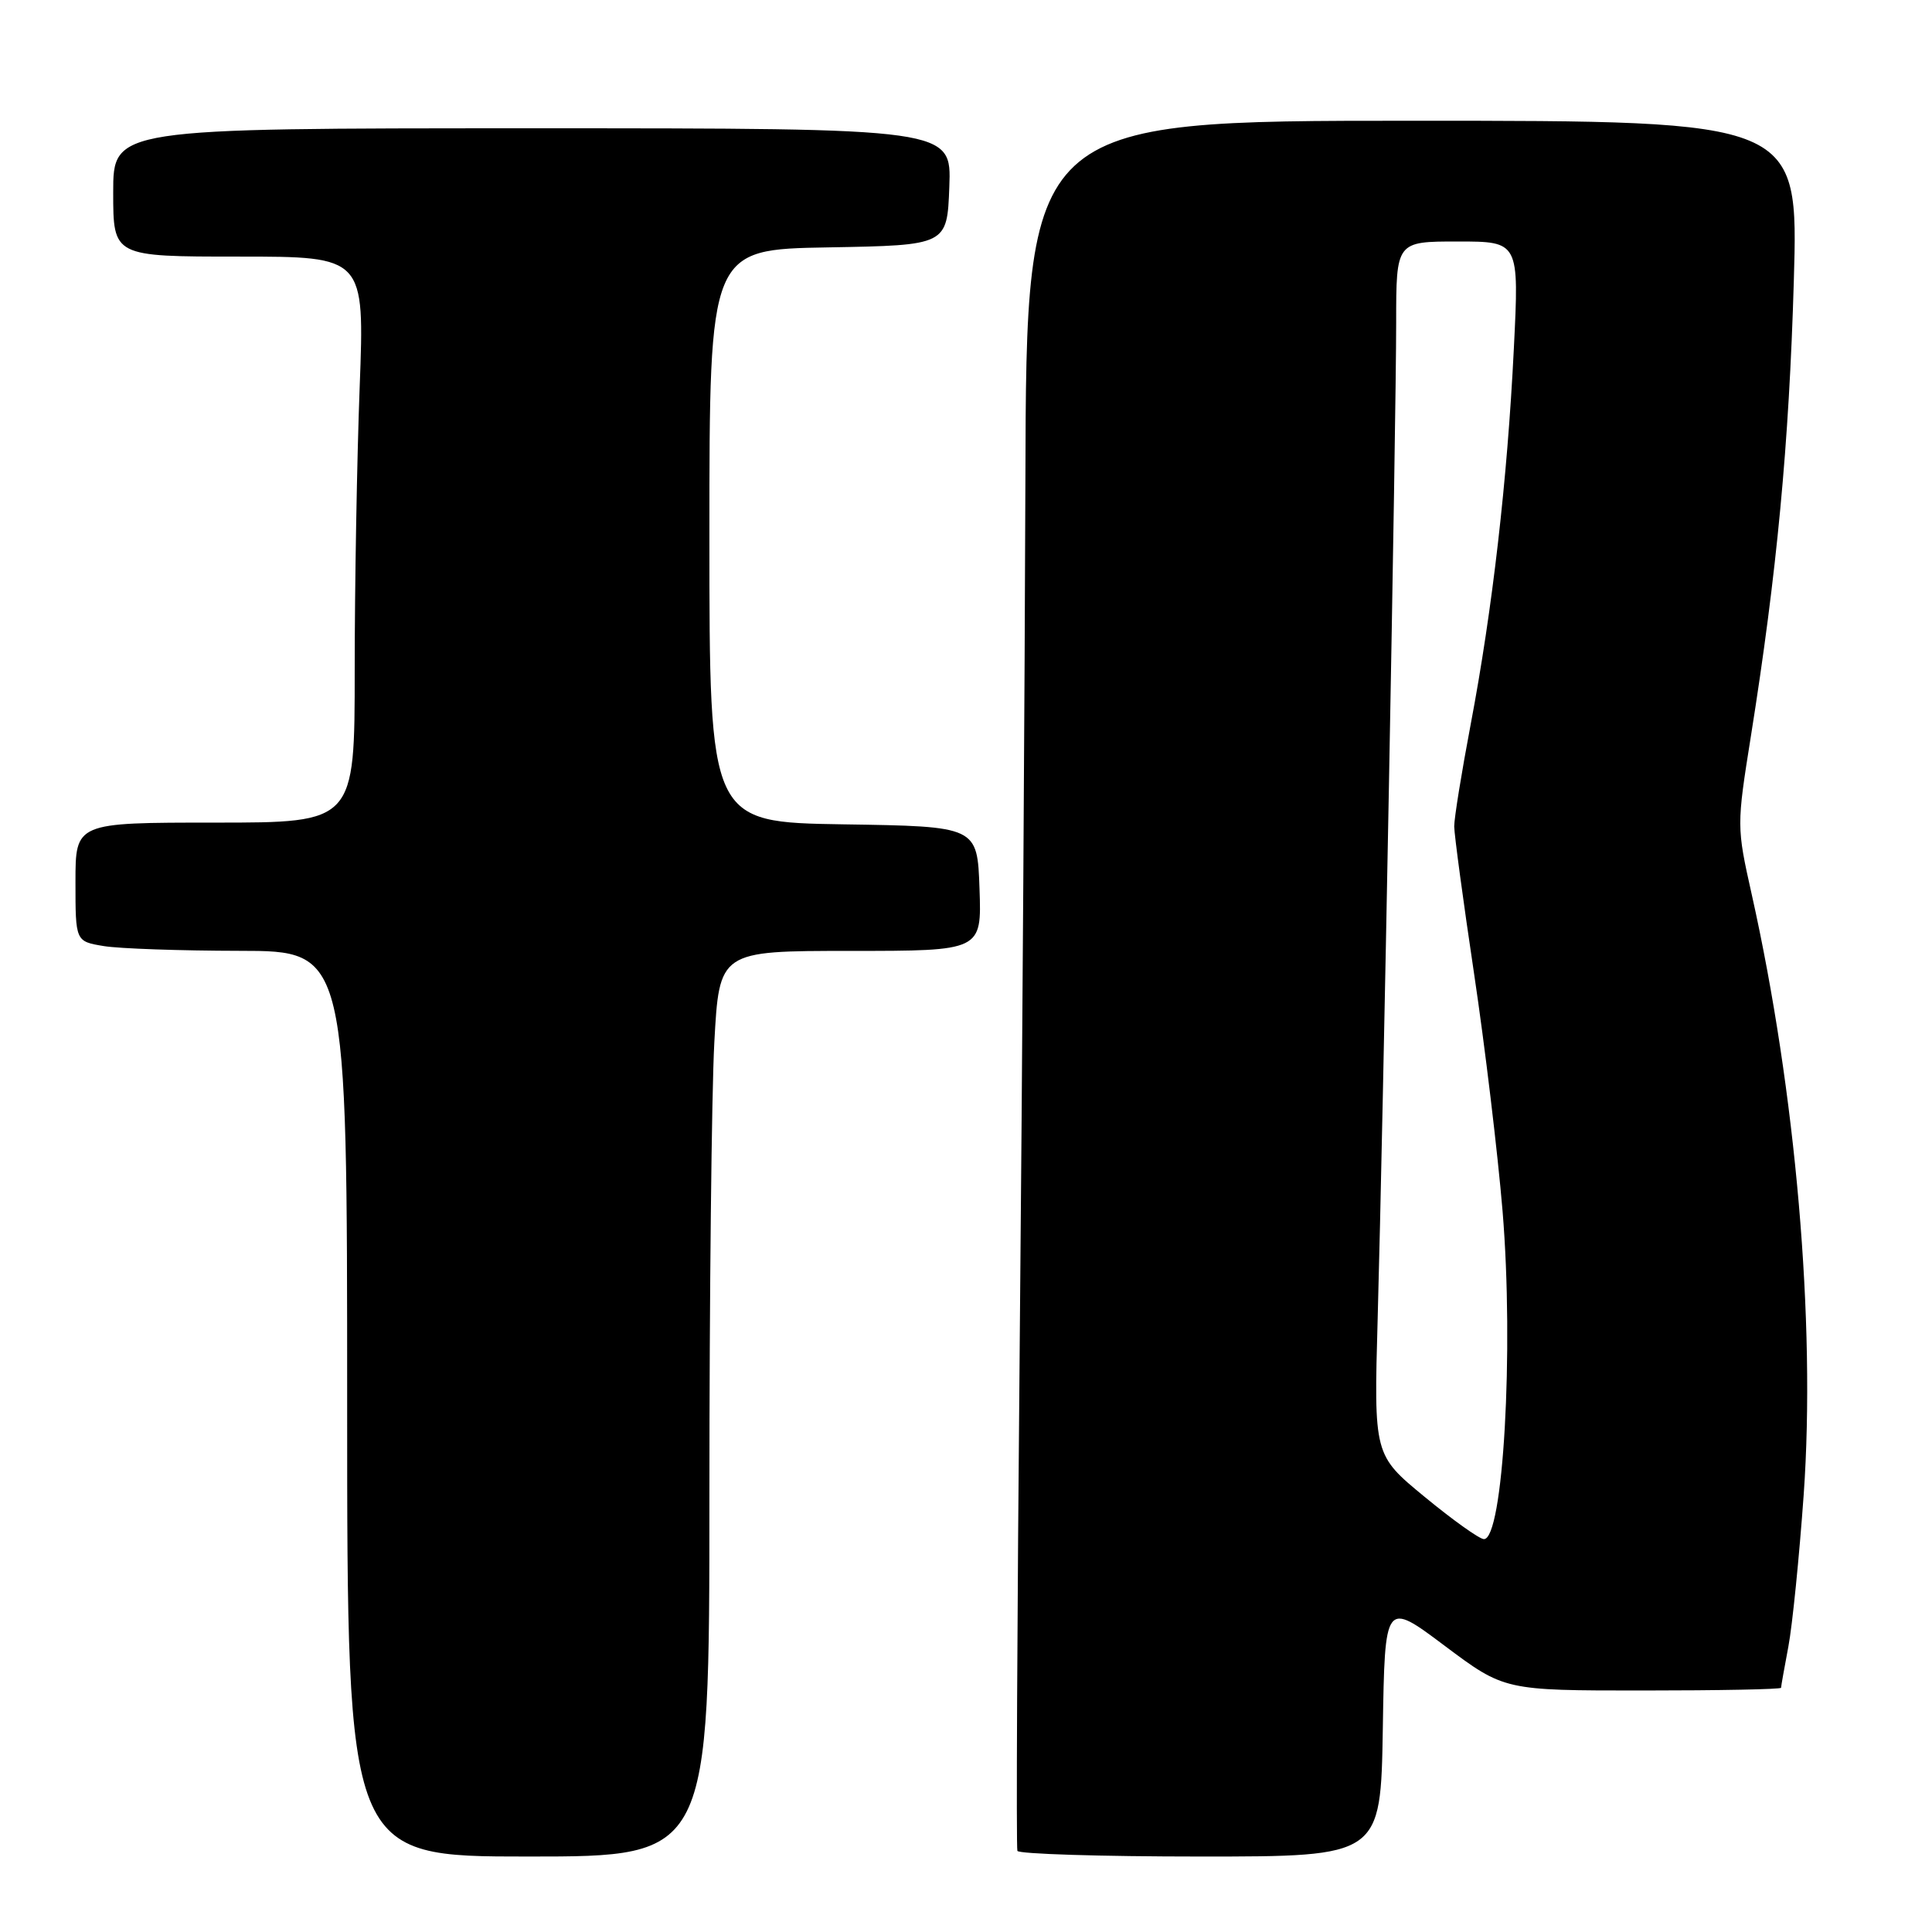 <?xml version="1.0" encoding="UTF-8" standalone="no"?>
<!DOCTYPE svg PUBLIC "-//W3C//DTD SVG 1.1//EN" "http://www.w3.org/Graphics/SVG/1.1/DTD/svg11.dtd" >
<svg xmlns="http://www.w3.org/2000/svg" xmlns:xlink="http://www.w3.org/1999/xlink" version="1.1" viewBox="0 0 256 256">
 <g >
 <path fill="currentColor"
d=" M 94.00 198.16 C 94.00 171.84 94.29 144.84 94.65 138.16 C 95.31 126.00 95.31 126.00 112.69 126.00 C 130.08 126.00 130.08 126.00 129.79 117.75 C 129.50 109.50 129.50 109.50 111.75 109.23 C 94.00 108.95 94.00 108.95 94.00 71.00 C 94.00 33.05 94.00 33.05 109.75 32.78 C 125.50 32.50 125.50 32.50 125.79 24.75 C 126.08 17.00 126.08 17.00 70.54 17.00 C 15.00 17.00 15.00 17.00 15.00 25.50 C 15.00 34.00 15.00 34.00 31.66 34.00 C 48.31 34.00 48.31 34.00 47.66 51.25 C 47.30 60.74 47.00 77.61 47.00 88.75 C 47.00 109.00 47.00 109.00 28.50 109.00 C 10.00 109.00 10.00 109.00 10.00 116.87 C 10.00 124.74 10.00 124.74 13.75 125.36 C 15.81 125.70 23.91 125.98 31.75 125.99 C 46.00 126.00 46.00 126.00 46.00 186.00 C 46.00 246.00 46.00 246.00 70.00 246.00 C 94.00 246.00 94.00 246.00 94.00 198.16 Z  M 183.23 229.07 C 183.50 212.13 183.50 212.13 191.42 218.07 C 199.34 224.00 199.34 224.00 217.67 224.00 C 227.75 224.00 236.00 223.84 236.00 223.64 C 236.00 223.44 236.44 220.98 236.97 218.17 C 237.50 215.36 238.41 206.30 239.00 198.03 C 240.61 175.26 237.96 144.67 232.11 118.50 C 230.11 109.56 230.11 109.42 232.01 97.50 C 235.44 75.95 237.06 58.86 237.69 37.25 C 238.31 16.00 238.31 16.00 187.16 16.00 C 136.00 16.00 136.00 16.00 135.87 63.75 C 135.79 90.01 135.46 141.43 135.12 178.00 C 134.78 214.57 134.64 244.84 134.81 245.25 C 134.98 245.66 145.88 246.00 159.04 246.00 C 182.95 246.00 182.95 246.00 183.23 229.07 Z  M 188.77 198.34 C 182.04 192.80 182.04 192.80 182.55 174.65 C 183.26 149.44 185.00 55.81 185.00 42.75 C 185.00 32.00 185.00 32.00 193.15 32.00 C 201.30 32.00 201.30 32.00 200.59 46.23 C 199.73 63.62 197.76 80.75 194.87 96.00 C 193.67 102.33 192.69 108.40 192.69 109.50 C 192.70 110.60 193.88 119.38 195.32 129.00 C 196.76 138.62 198.46 152.80 199.10 160.50 C 200.62 178.93 199.18 204.07 196.61 203.94 C 196.00 203.91 192.47 201.39 188.77 198.34 Z "/>
</g>
</svg>